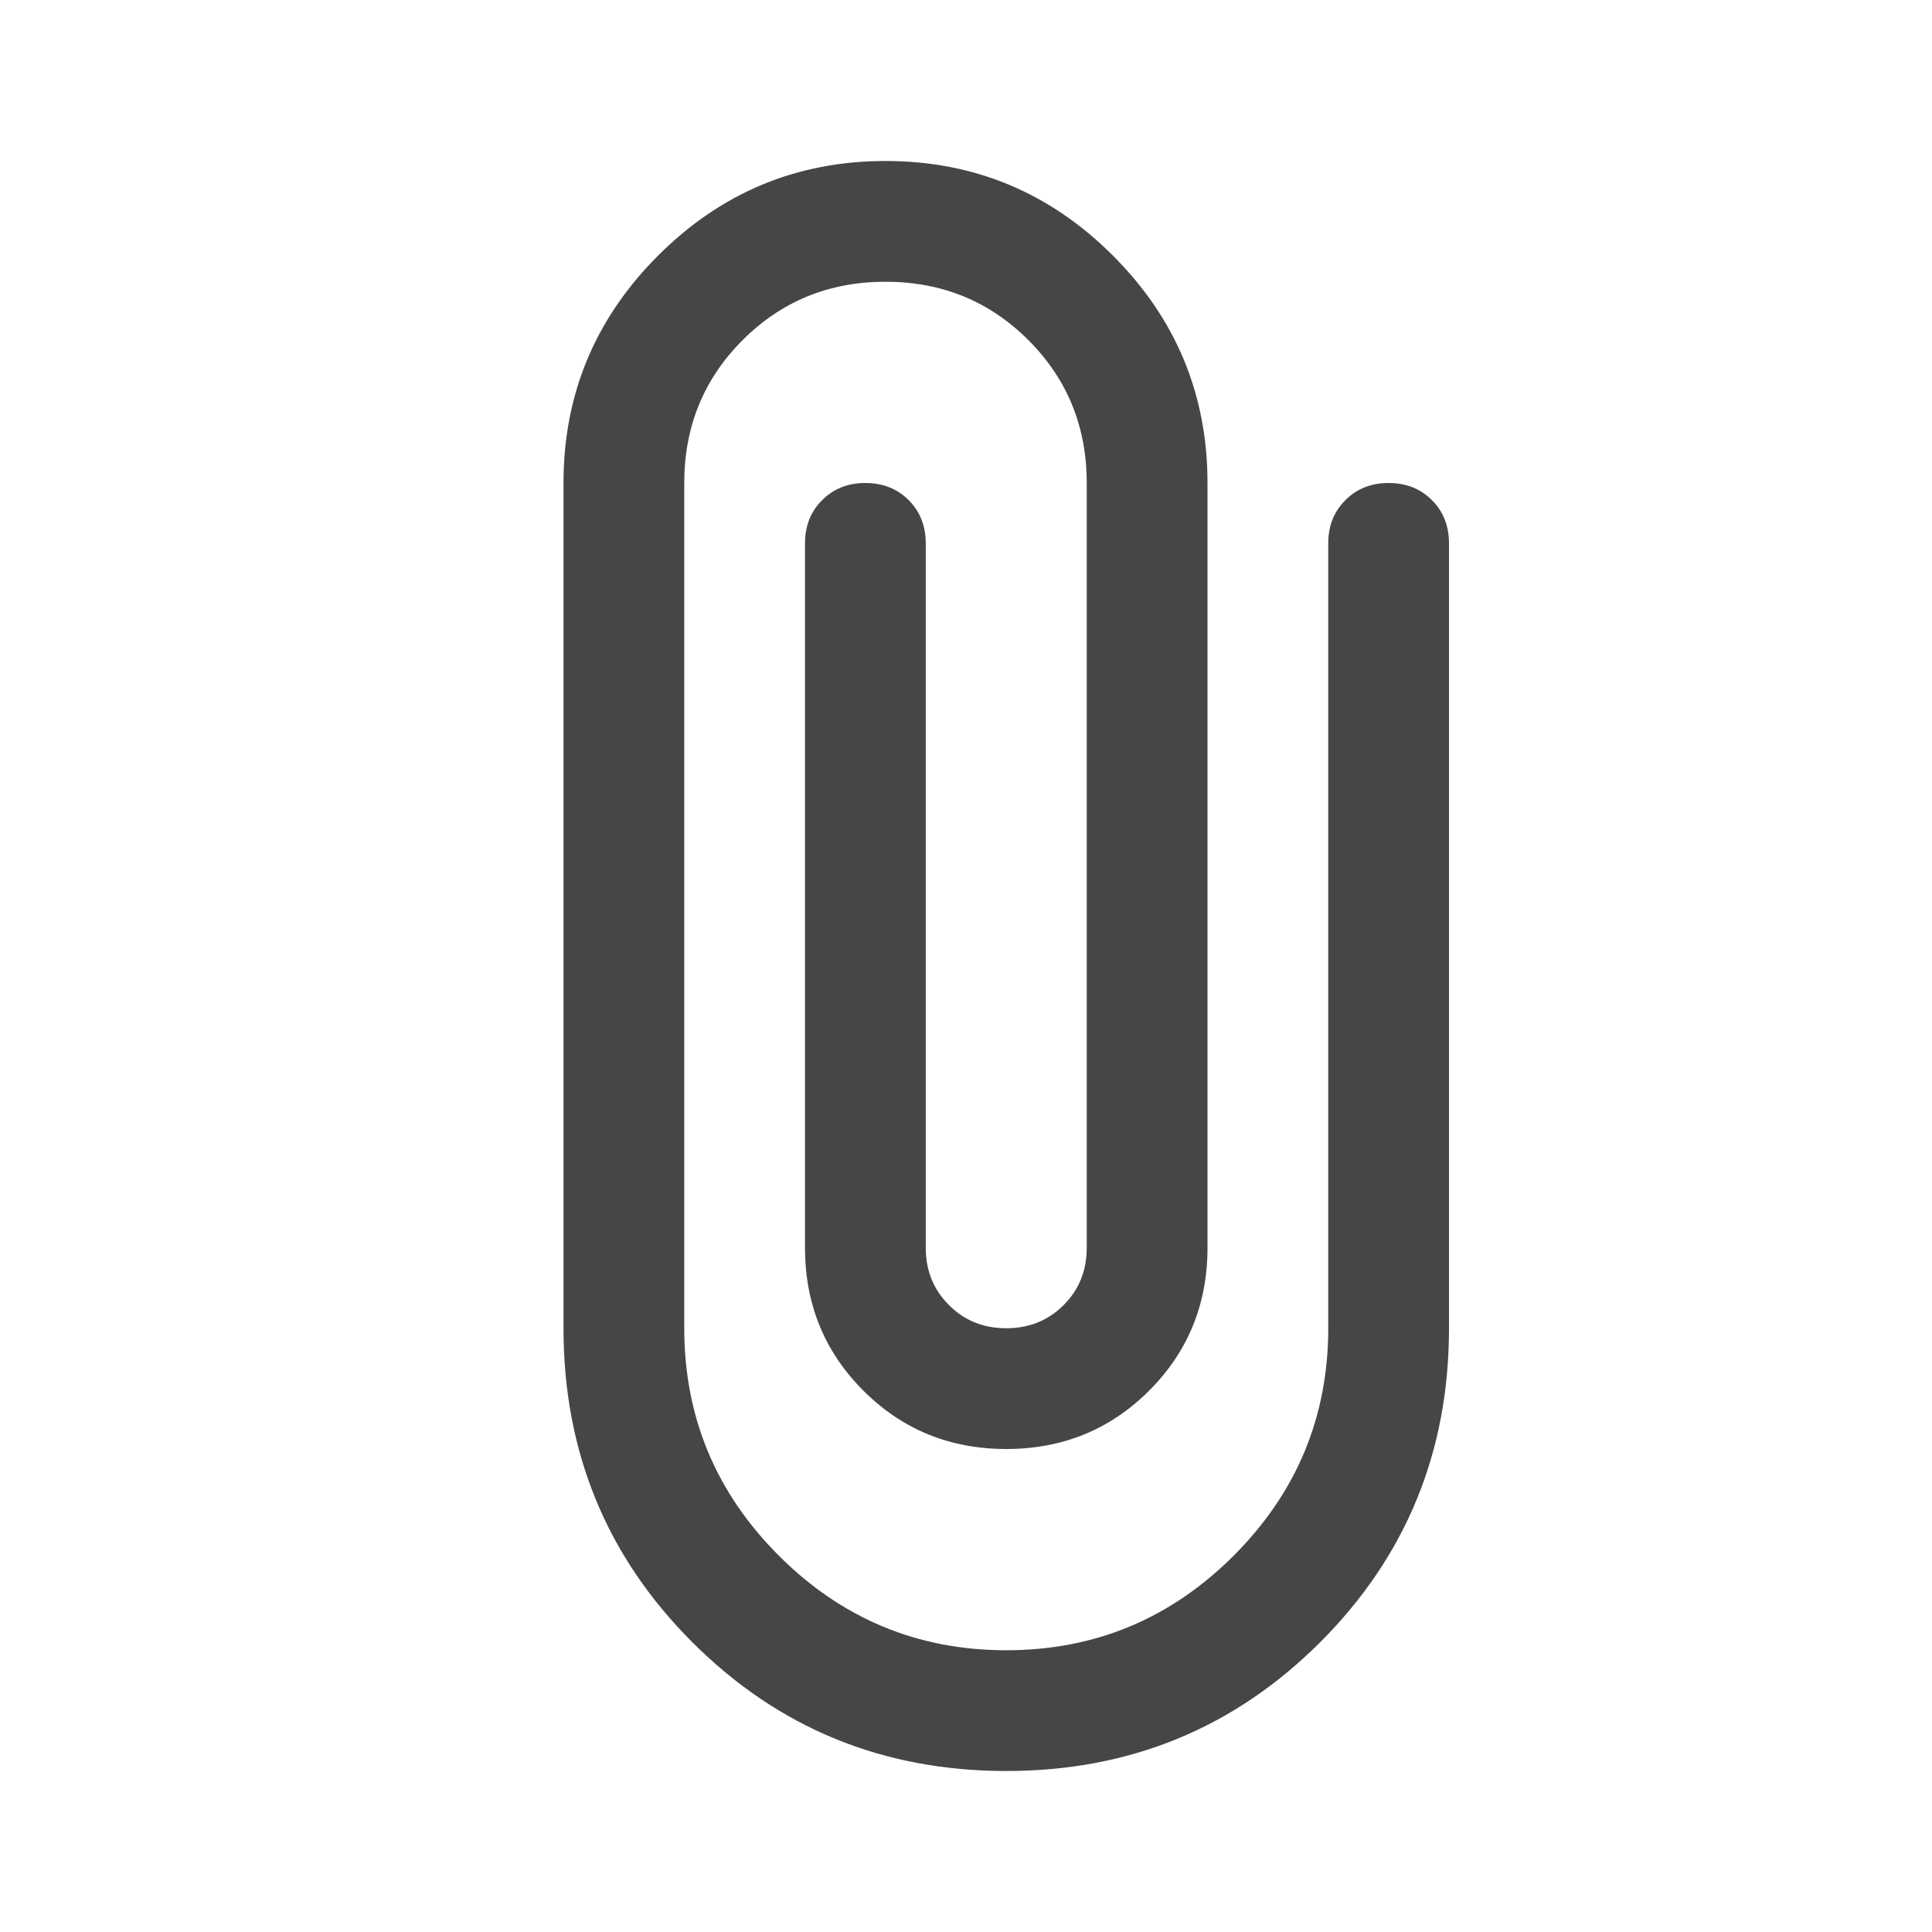 <svg width="24" height="24" viewBox="0 0 24 24" fill="none" xmlns="http://www.w3.org/2000/svg">
<path d="M12.5 22C10.967 22 9.667 21.467 8.6 20.4C7.533 19.333 7 18.033 7 16.5V6C7 4.9 7.392 3.958 8.175 3.175C8.958 2.392 9.9 2 11 2C12.1 2 13.042 2.392 13.825 3.175C14.608 3.958 15 4.9 15 6V15.5C15 16.2 14.758 16.792 14.275 17.275C13.792 17.758 13.2 18 12.5 18C11.8 18 11.208 17.758 10.725 17.275C10.242 16.792 10 16.2 10 15.5V6.75C10 6.533 10.071 6.354 10.213 6.213C10.354 6.071 10.533 6 10.75 6C10.967 6 11.146 6.071 11.288 6.213C11.429 6.354 11.5 6.533 11.5 6.75V15.5C11.5 15.783 11.596 16.021 11.788 16.212C11.979 16.404 12.217 16.5 12.5 16.5C12.783 16.5 13.021 16.404 13.213 16.212C13.404 16.021 13.5 15.783 13.5 15.5V6C13.5 5.3 13.258 4.708 12.775 4.225C12.292 3.742 11.7 3.5 11 3.5C10.3 3.5 9.708 3.742 9.225 4.225C8.742 4.708 8.5 5.3 8.5 6V16.5C8.5 17.6 8.892 18.542 9.675 19.325C10.458 20.108 11.4 20.5 12.5 20.5C13.6 20.5 14.542 20.108 15.325 19.325C16.108 18.542 16.5 17.6 16.5 16.5V6.75C16.5 6.533 16.571 6.354 16.713 6.213C16.854 6.071 17.033 6 17.25 6C17.467 6 17.646 6.071 17.788 6.213C17.929 6.354 18 6.533 18 6.75V16.5C18 18.033 17.467 19.333 16.4 20.4C15.333 21.467 14.033 22 12.5 22Z" fill="#0B0C0D" fill-opacity="0.76"/>
</svg>
